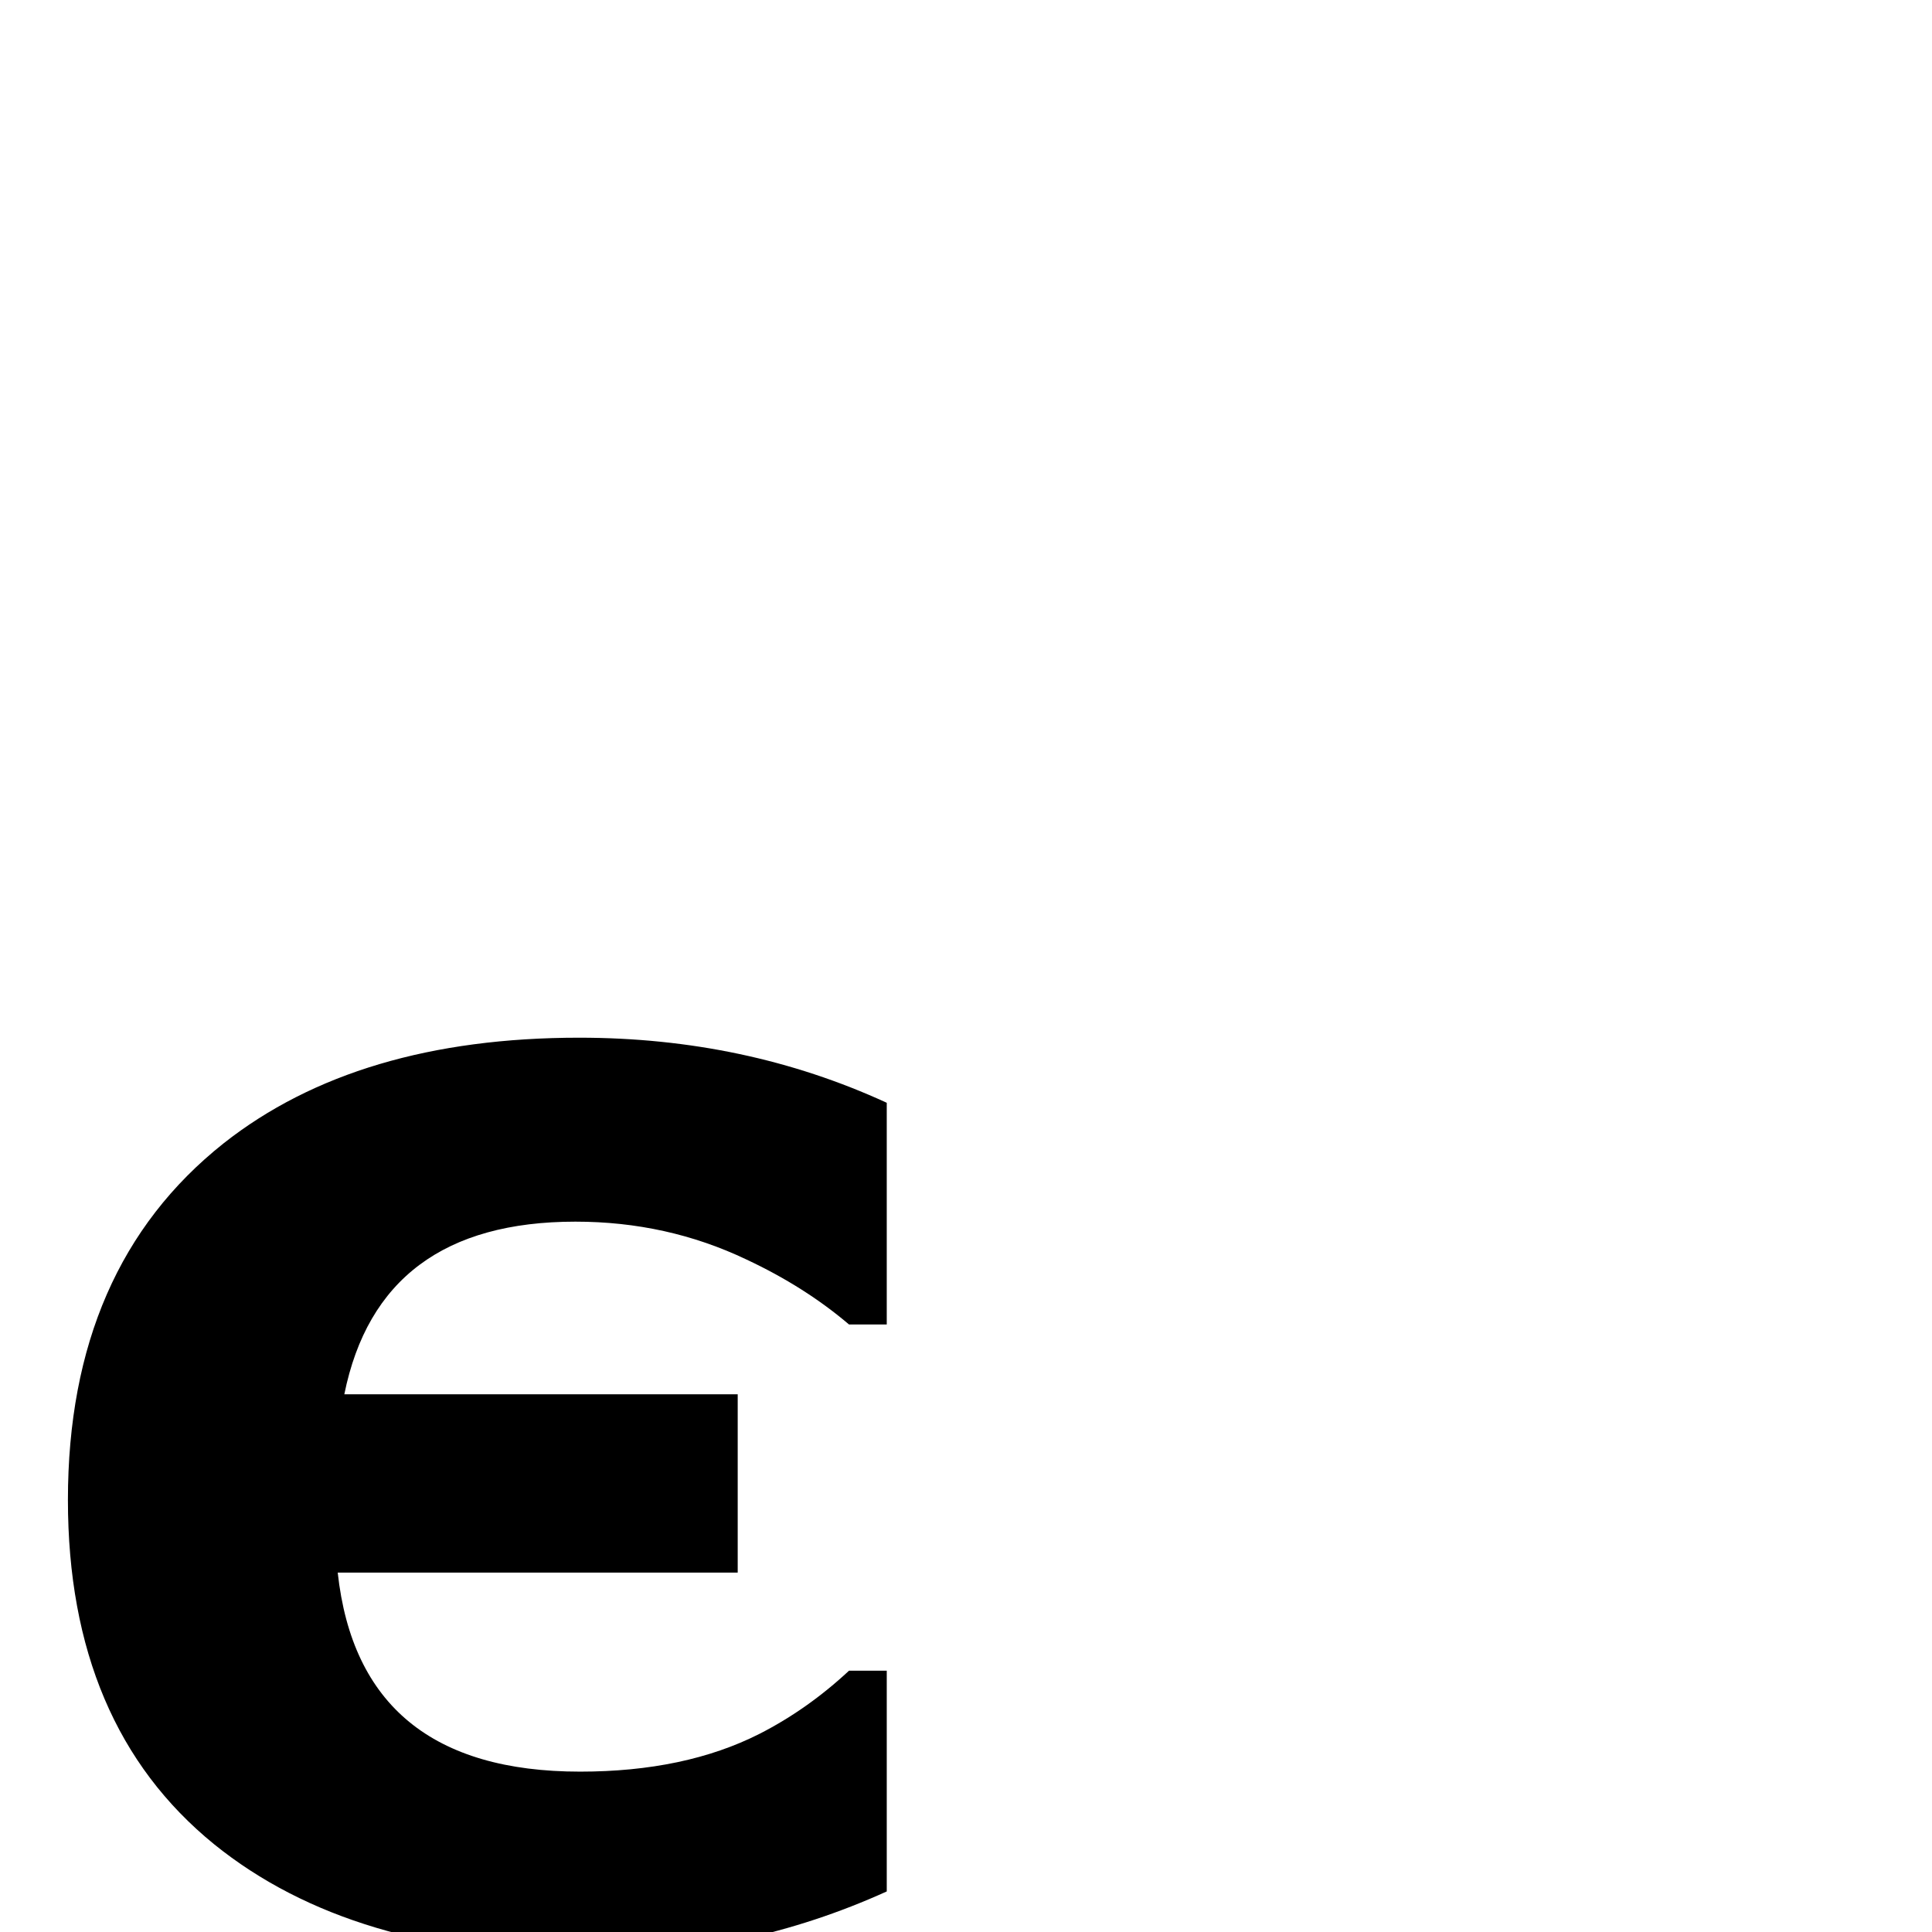 <?xml version="1.0" standalone="no"?>
<!DOCTYPE svg PUBLIC "-//W3C//DTD SVG 1.1//EN" "http://www.w3.org/Graphics/SVG/1.1/DTD/svg11.dtd" >
<svg viewBox="0 -442 2048 2048">
  <g transform="matrix(1 0 0 -1 0 1606)">
   <path fill="currentColor"
d="M940 43q-150 -68 -318 -68q-249 0 -395 118q-155 126 -155 365q0 247 165 378q142 112 377 112q176 0 326 -69v-235h-40q-47 40 -109 69q-84 40 -181 40q-208 0 -245 -183h417v-189h-424q23 -211 257 -211q111 0 190 40q51 26 95 67h40v-234z" />
  </g>

</svg>
